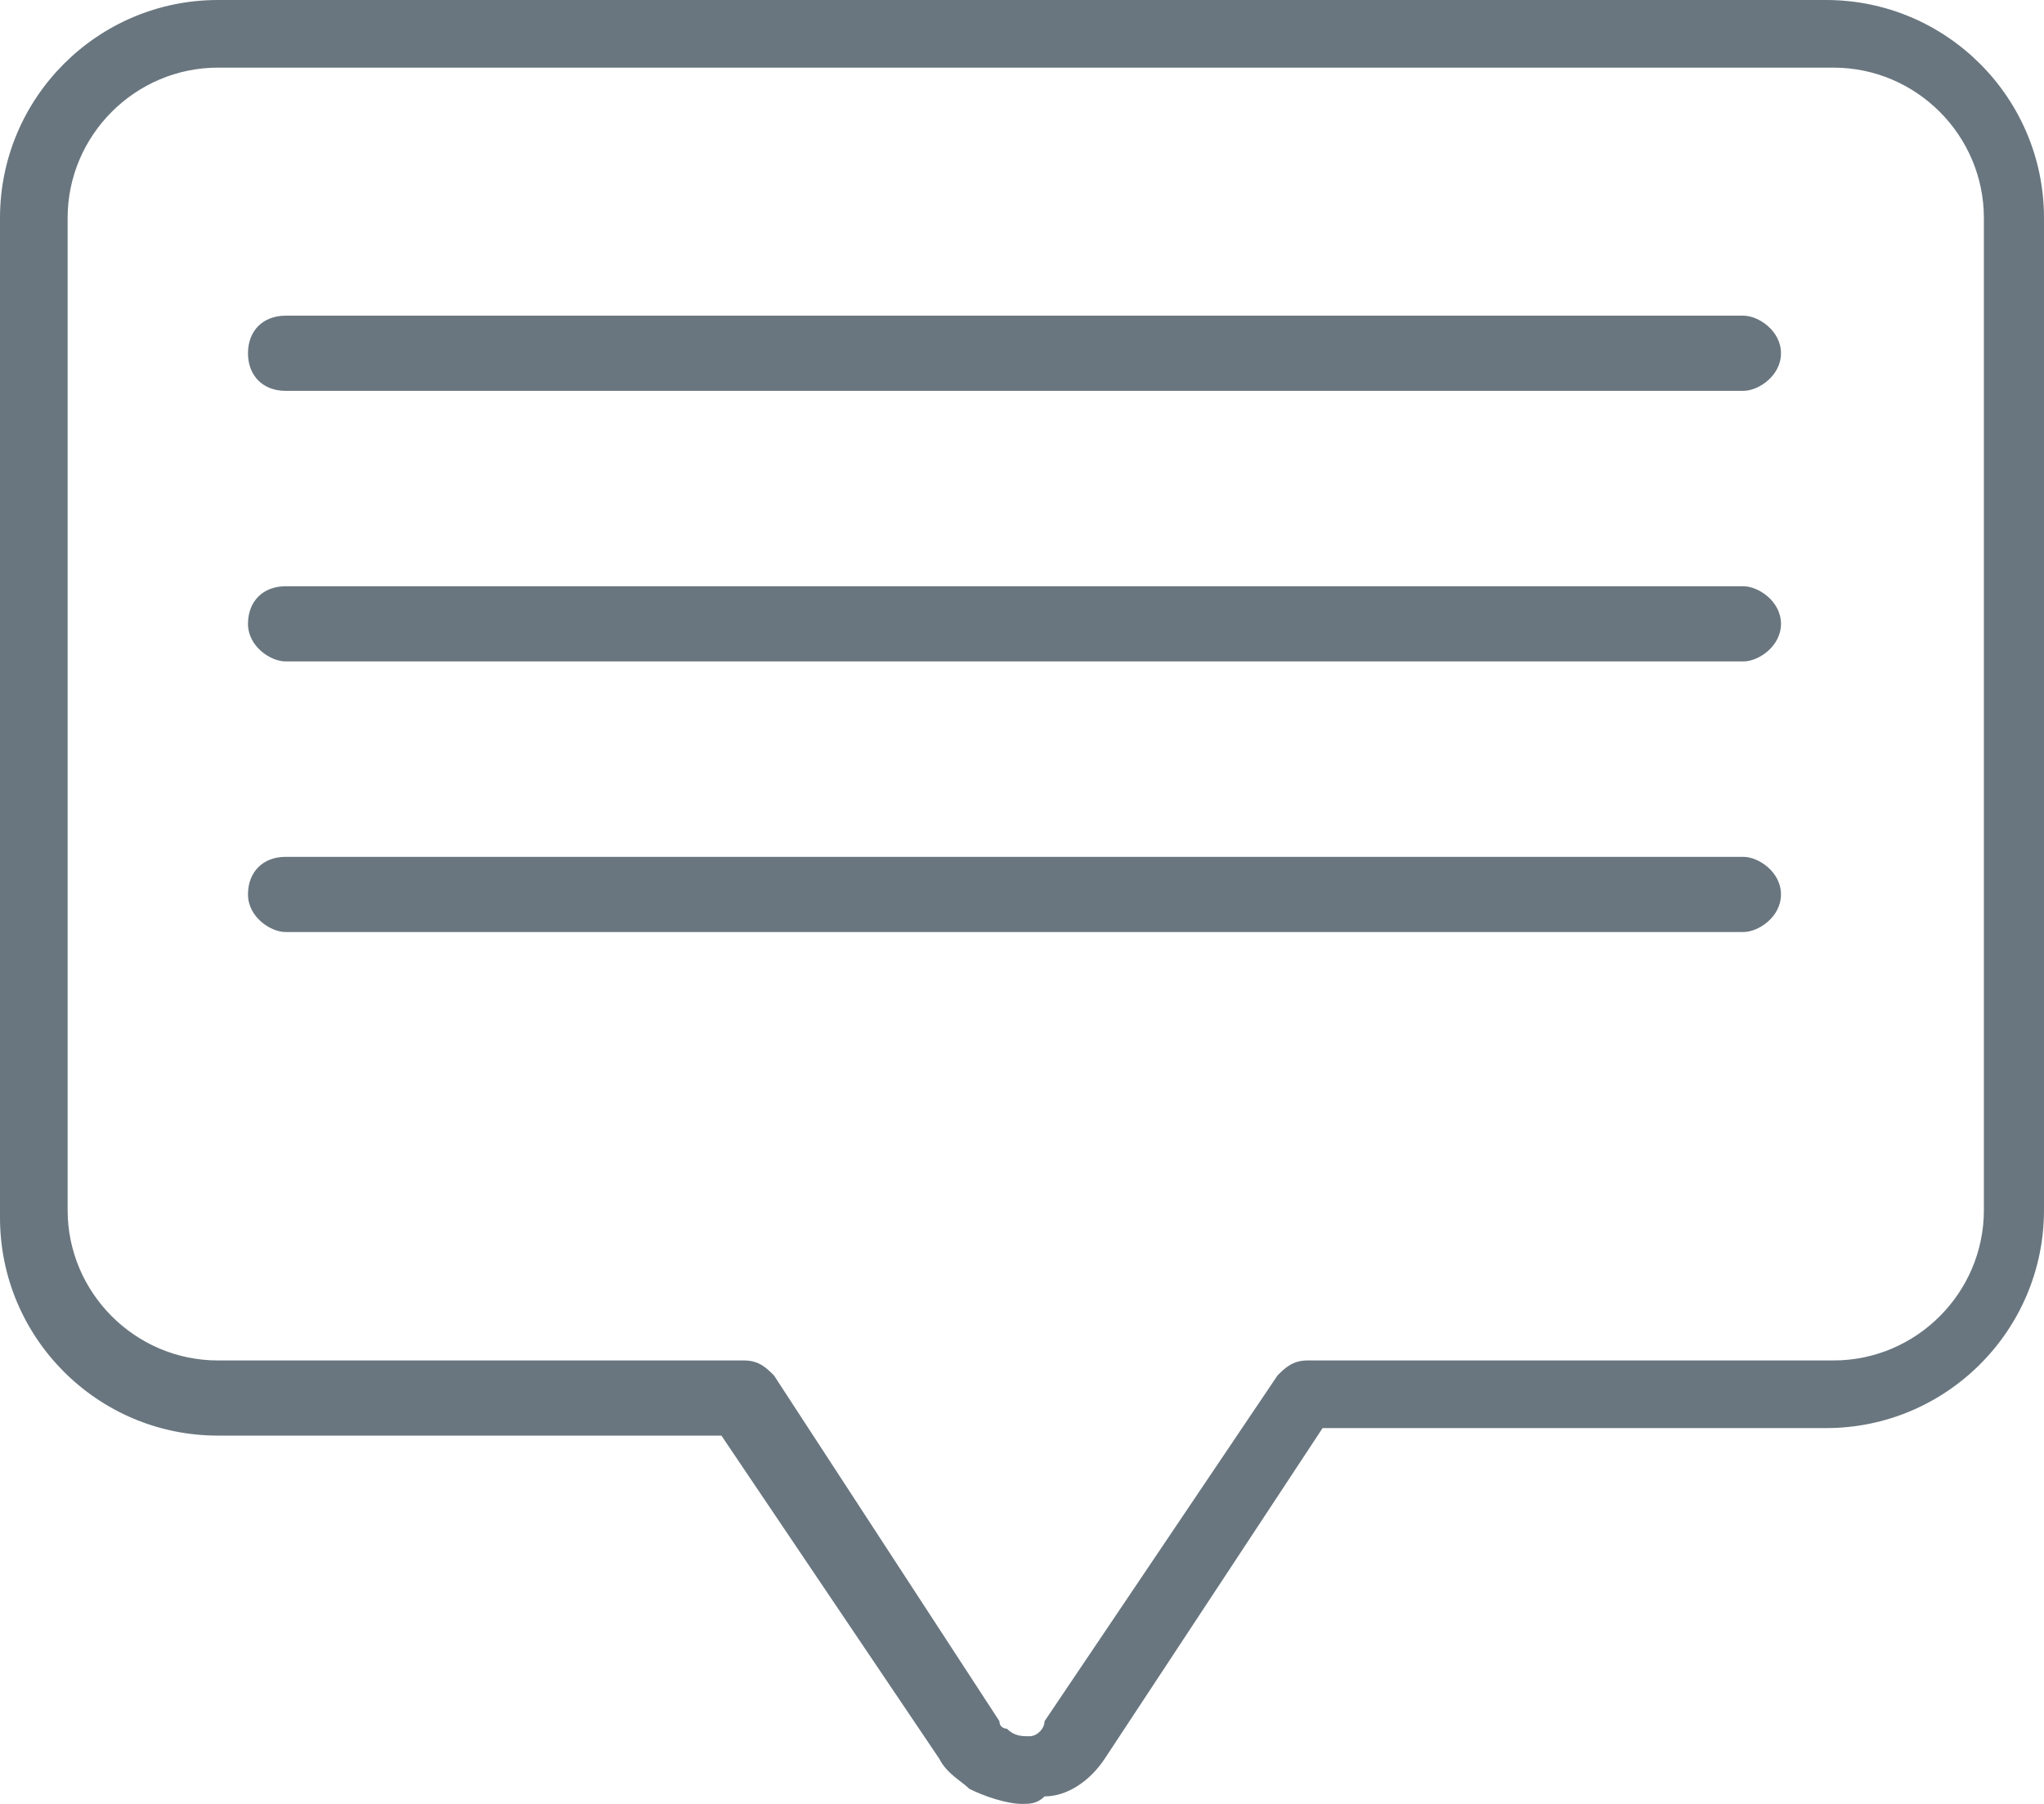 <?xml version="1.0" encoding="utf-8"?>
<!-- Generator: Adobe Illustrator 13.0.0, SVG Export Plug-In . SVG Version: 6.00 Build 14948)  -->
<!DOCTYPE svg PUBLIC "-//W3C//DTD SVG 1.1//EN" "http://www.w3.org/Graphics/SVG/1.1/DTD/svg11.dtd">
<svg version="1.1" id="Layer_1" xmlns="http://www.w3.org/2000/svg" xmlns:xlink="http://www.w3.org/1999/xlink" x="0px" y="0px"
	 width="554.88px" height="489.6px" viewBox="28.56 151.2 554.88 489.6" enable-background="new 28.56 151.2 554.88 489.6"
	 xml:space="preserve">
<g>
	<path fill="#69767F" d="M306,640.8c-4.08,0-10.2-2.04-14.28-4.08c-2.04-2.04-6.12-4.08-8.16-8.16l-59.16-87.72H87.72
		c-32.64,0-59.16-26.52-59.16-59.16V210.36c0-32.64,26.52-59.16,59.16-59.16h436.56c32.64,0,59.16,26.52,59.16,59.16v269.28
		c0,32.641-26.521,59.16-59.16,59.16H387.6l-59.159,89.76c-4.08,6.12-10.2,10.2-16.32,10.2C310.08,640.8,308.04,640.8,306,640.8z
		 M87.72,169.56c-22.44,0-40.8,18.36-40.8,40.8v269.28c0,22.44,18.36,40.801,40.8,40.801h142.8c4.08,0,6.12,2.04,8.16,4.08
		l61.2,93.84c0,2.04,2.04,2.04,2.04,2.04c2.04,2.04,4.08,2.04,6.12,2.04s4.08-2.04,4.08-4.08l63.24-93.84
		c2.04-2.04,4.08-4.08,8.159-4.08H526.32c22.439,0,40.8-18.36,40.8-40.801V210.36c0-22.44-18.36-40.8-40.8-40.8H87.72z
		 M501.84,404.16H106.08c-4.08,0-10.2-4.08-10.2-10.2s4.08-10.2,10.2-10.2h395.76c4.08,0,10.2,4.08,10.2,10.2
		S505.92,404.16,501.84,404.16z M501.84,330.72H106.08c-4.08,0-10.2-4.08-10.2-10.2s4.08-10.2,10.2-10.2h395.76
		c4.08,0,10.2,4.08,10.2,10.2S505.92,330.72,501.84,330.72z M501.84,257.28H106.08c-6.12,0-10.2-4.08-10.2-10.2s4.08-10.2,10.2-10.2
		h395.76c4.08,0,10.2,4.08,10.2,10.2S505.92,257.28,501.84,257.28z"/>
</g>
</svg>
